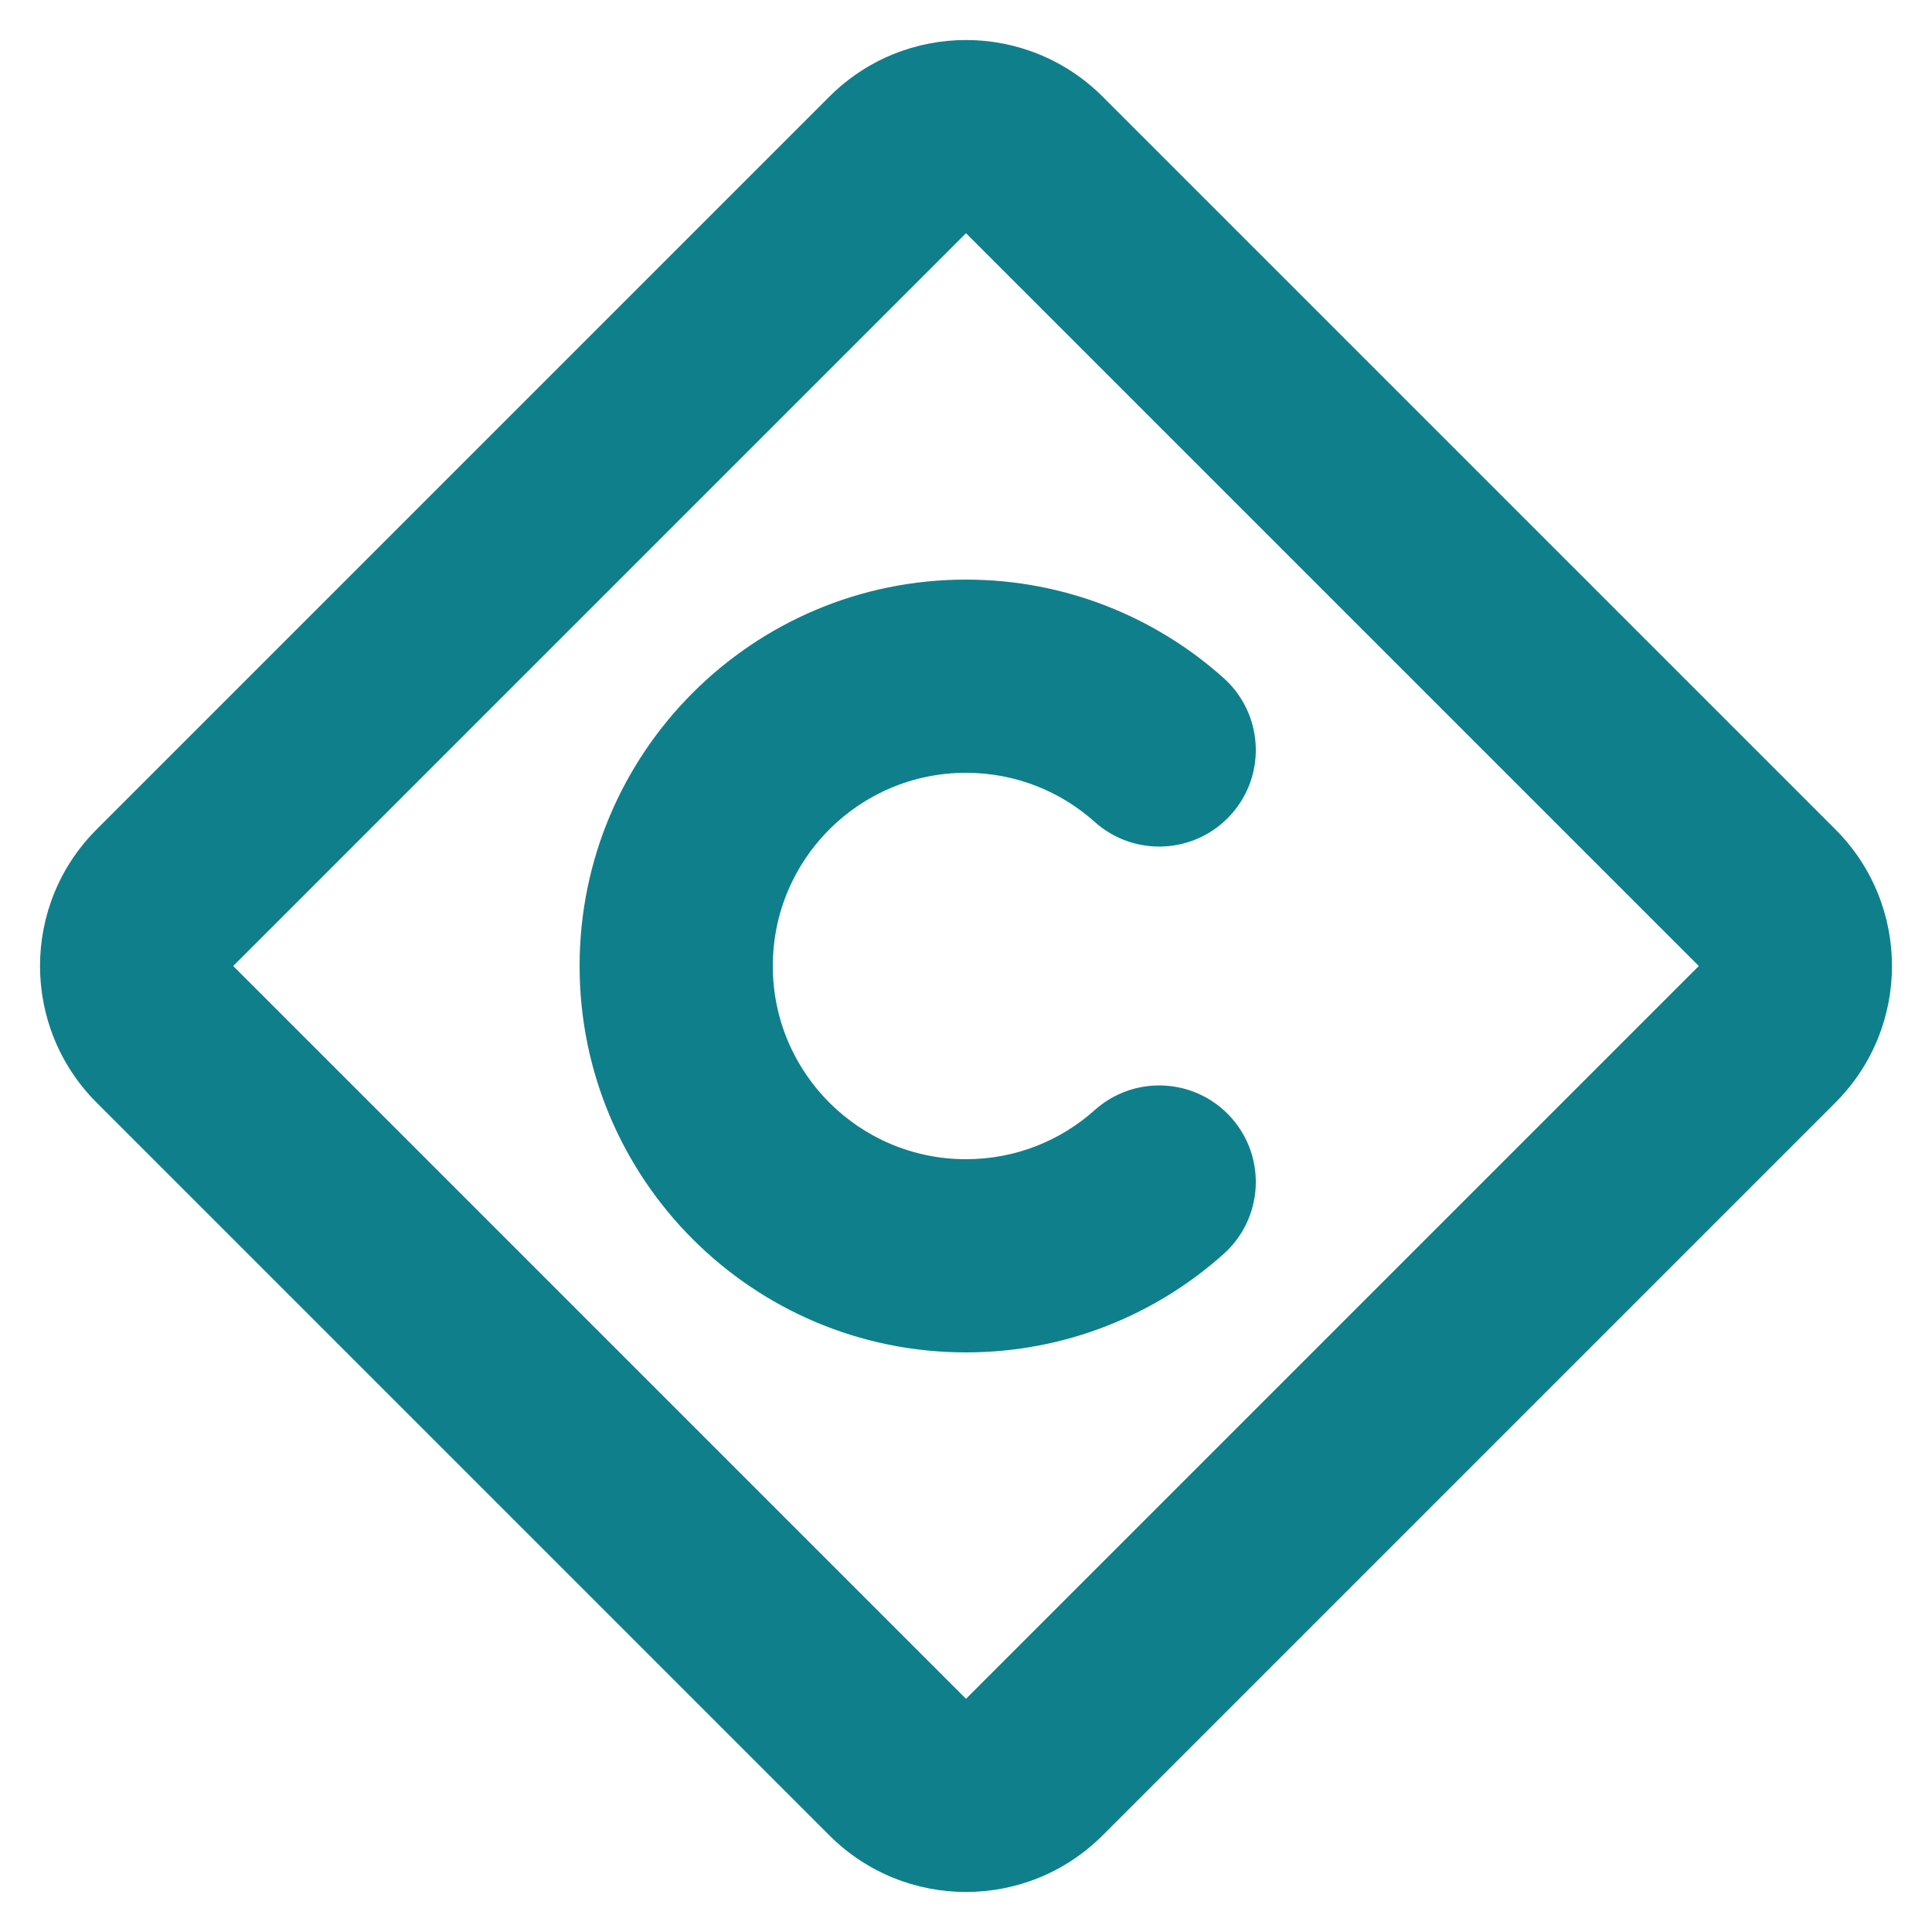 <svg width="20" height="20" viewBox="0 0 20 20" fill="none" xmlns="http://www.w3.org/2000/svg">
<path d="M8 10C8 8.895 8.895 8 10 8C10.513 8 10.979 8.192 11.333 8.509C11.745 8.877 12.377 8.842 12.745 8.431C13.114 8.019 13.078 7.387 12.667 7.019C11.96 6.386 11.024 6 10 6C7.791 6 6 7.791 6 10C6 12.209 7.791 14 10 14C11.024 14 11.96 13.614 12.667 12.981C13.078 12.613 13.114 11.981 12.745 11.569C12.377 11.158 11.745 11.123 11.333 11.491C10.979 11.808 10.513 12 10 12C8.895 12 8 11.105 8 10Z" fill="#107F8C"/>
<path fill-rule="evenodd" clip-rule="evenodd" d="M1 11.414C0.219 10.633 0.219 9.367 1 8.586L8.586 1C9.367 0.219 10.633 0.219 11.414 1L19 8.586C19.781 9.367 19.781 10.633 19 11.414L11.414 19C10.633 19.781 9.367 19.781 8.586 19L1 11.414ZM10 2.414L2.414 10L10 17.586L17.586 10L10 2.414Z" fill="#107F8C"/>
</svg>
